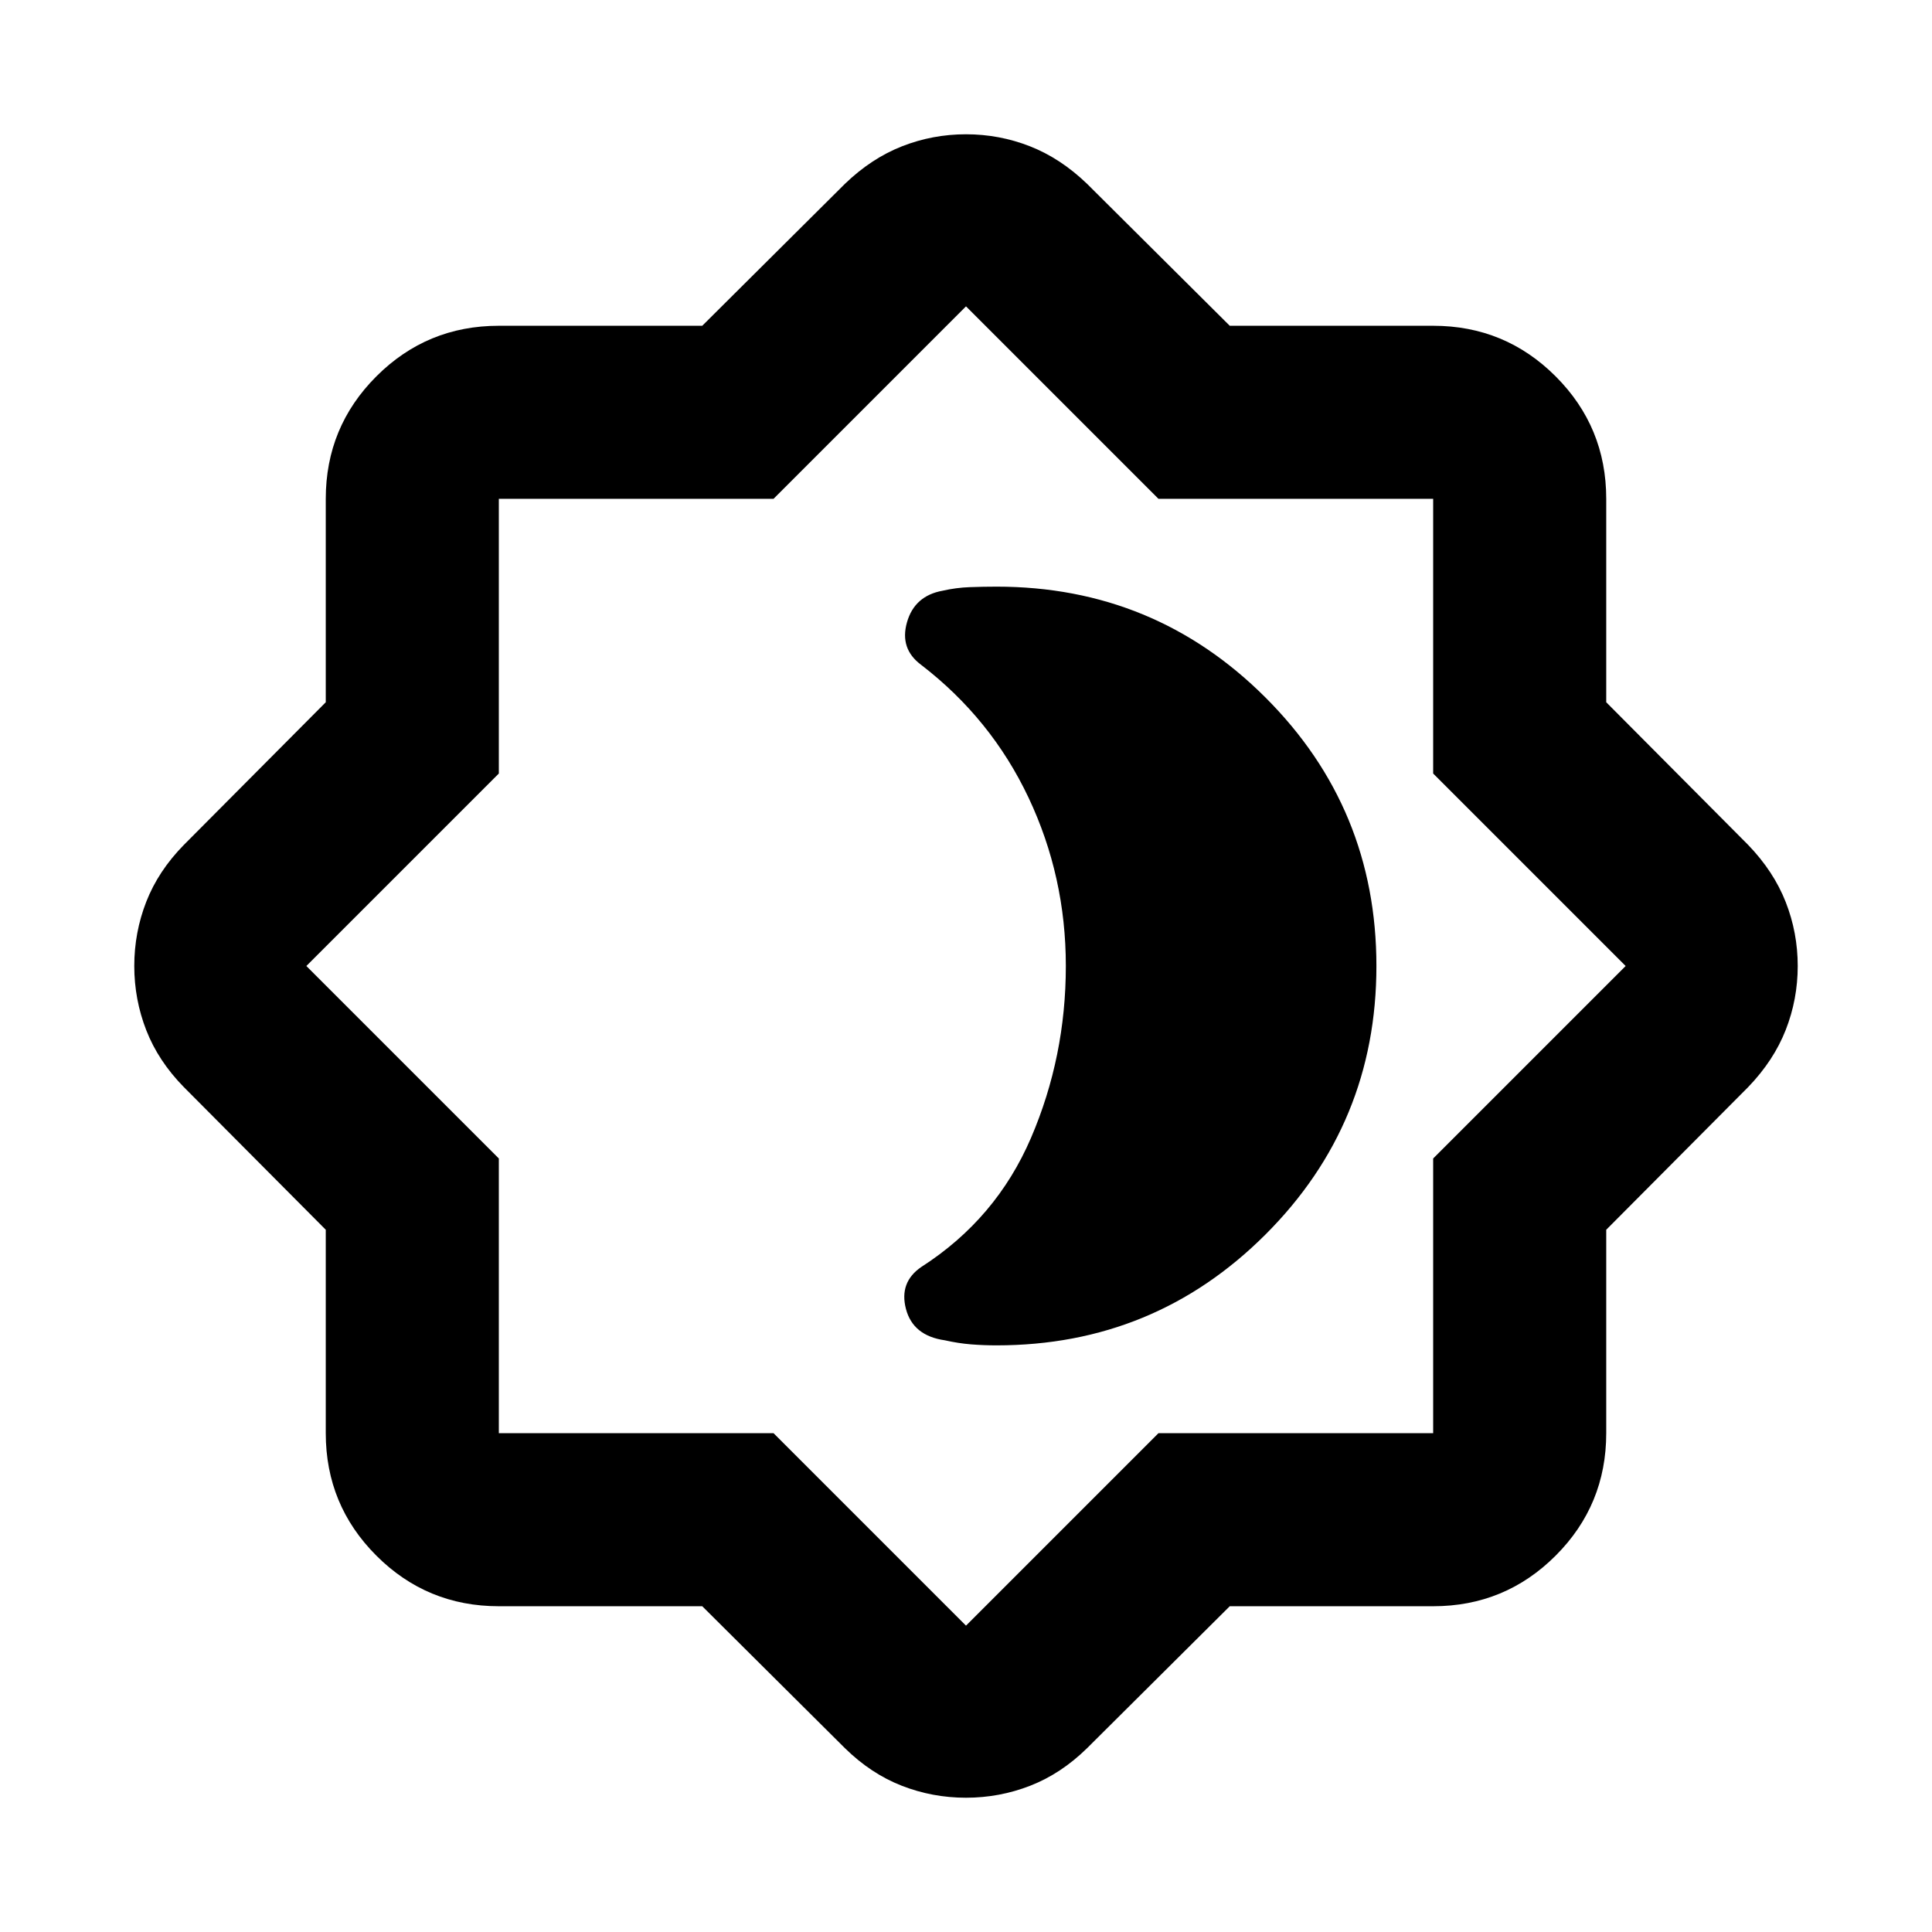 <svg xmlns="http://www.w3.org/2000/svg" height="24" viewBox="0 -960 960 960" width="24"><path d="M495.2-291.5q78.46 0 133.6-55.07 55.13-55.07 55.13-133.42 0-78.36-55.13-133.43-55.14-55.08-133.6-55.08-6.61 0-13.37.25-6.77.25-13.44 1.77-13.96 2.52-17.71 15.68-3.75 13.15 7.02 21.15 34.82 26.76 53.37 65.98 18.54 39.23 18.54 83.65 0 45.09-17.29 85.38-17.3 40.29-54.49 64.16-11.16 7.63-7.66 20.91 3.5 13.29 19.29 15.55 6.8 1.52 13 2.02t12.74.5ZM348.94-161.87H247.87q-35.72 0-60.86-25.14t-25.14-60.86v-101.07l-70.54-70.91q-12.68-12.93-18.65-28.24-5.96-15.31-5.96-31.93 0-16.63 5.96-31.91 5.97-15.29 18.65-28.22l70.54-70.91v-101.07q0-35.72 25.14-60.86t60.86-25.14h101.07l70.91-70.54q13.17-12.68 28.39-18.65 15.22-5.96 31.76-5.96t31.76 5.96q15.22 5.97 28.39 18.65l70.91 70.54h101.07q35.72 0 60.86 25.14t25.14 60.86v101.07l70.54 70.91q12.68 13.17 18.65 28.39 5.96 15.22 5.96 31.76t-5.96 31.76q-5.97 15.22-18.65 28.39l-70.54 70.91v101.07q0 35.72-25.14 60.86t-60.86 25.14H611.06l-70.91 70.54q-12.93 12.68-28.24 18.65-15.31 5.96-31.93 5.96-16.63 0-31.91-5.96-15.29-5.97-28.22-18.65l-70.91-70.54Zm35.41-86L480-152.22l95.65-95.65h136.48v-136.48L807.78-480l-95.65-95.65v-136.48H575.65L480-807.78l-95.65 95.65H247.87v136.48L152.22-480l95.65 95.65v136.48h136.48ZM480-480Z"/></svg>